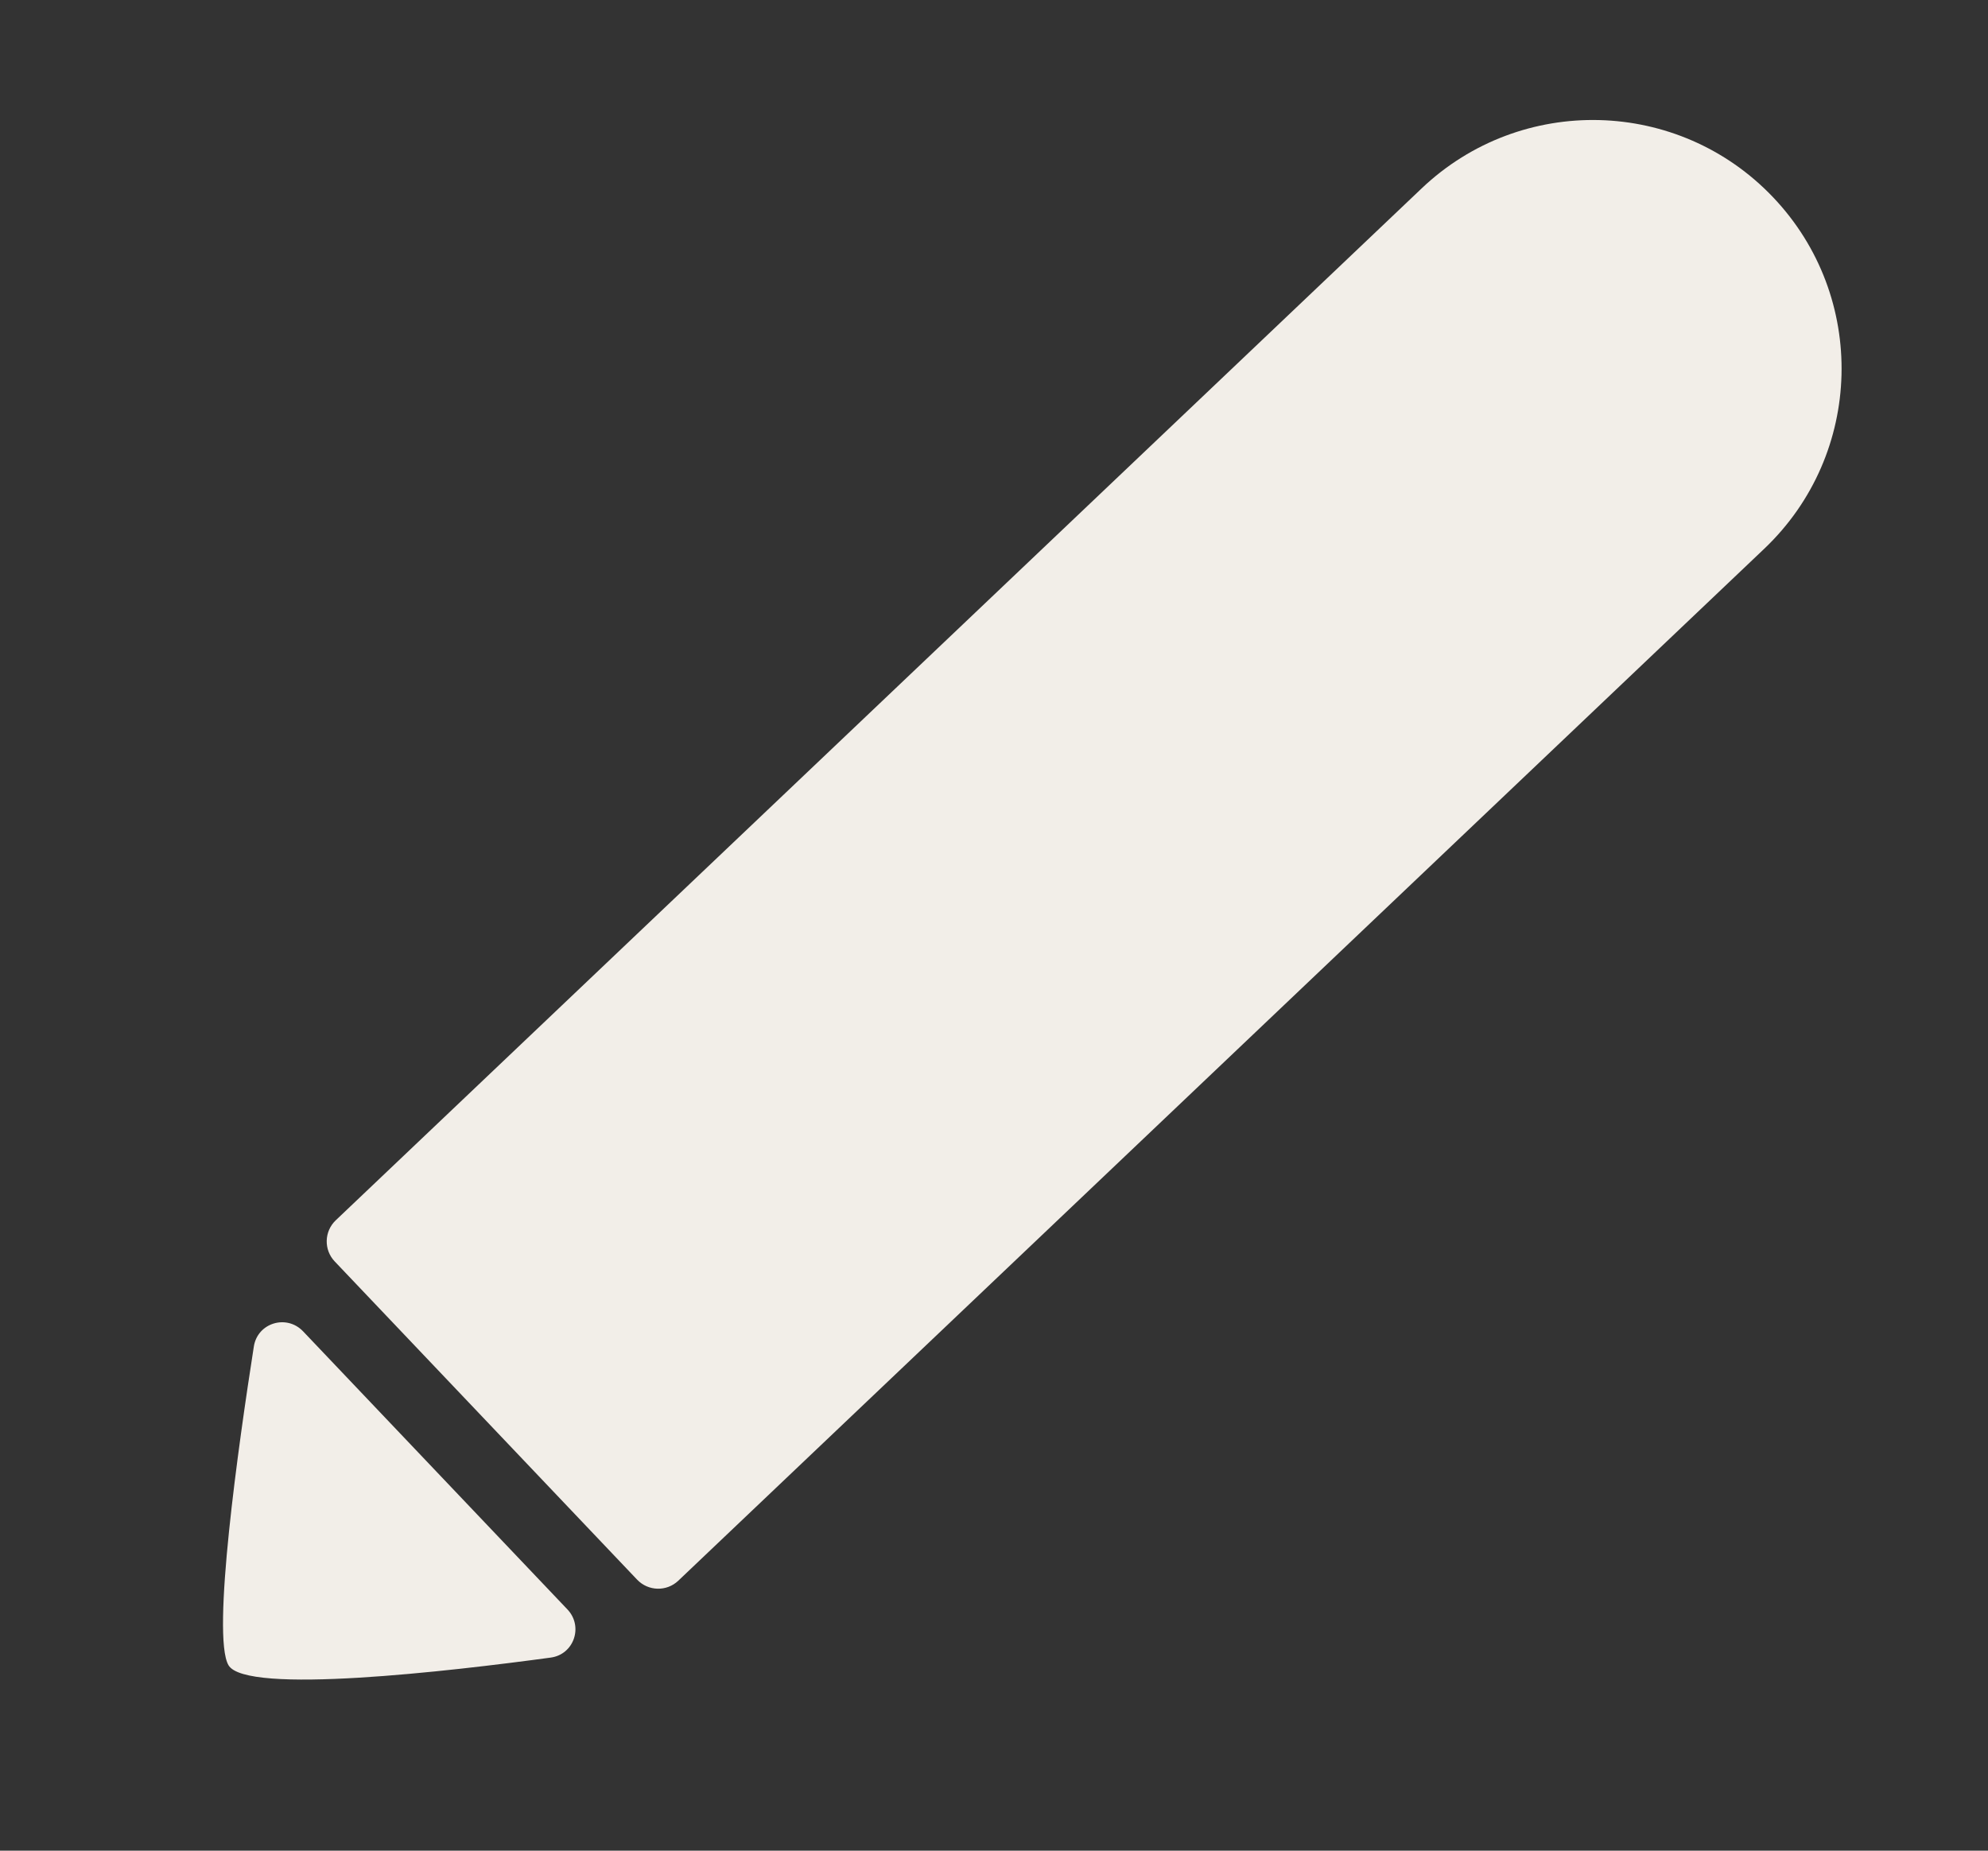<svg width="29" height="27" viewBox="0 0 29 27" fill="none" xmlns="http://www.w3.org/2000/svg">
<rect x="0" y="0" width="29" height="27" fill="#333333" stroke="none"/>
<path d="M3.333 24.294C3.083 23.866 3.48 21.07 3.703 19.644C3.757 19.299 4.181 19.17 4.422 19.424L8.277 23.48C8.513 23.728 8.373 24.137 8.034 24.183C6.569 24.382 3.586 24.73 3.333 24.294Z" fill="#F2EEE8"/>
<path d="M20.739 2.748C22.191 1.369 24.486 1.427 25.866 2.879C27.246 4.331 27.188 6.626 25.736 8.006L9.895 23.061C9.725 23.223 9.456 23.216 9.294 23.046L4.883 18.404C4.721 18.234 4.728 17.965 4.898 17.803L20.739 2.748Z" fill="#F2EEE8"/>
</svg>
